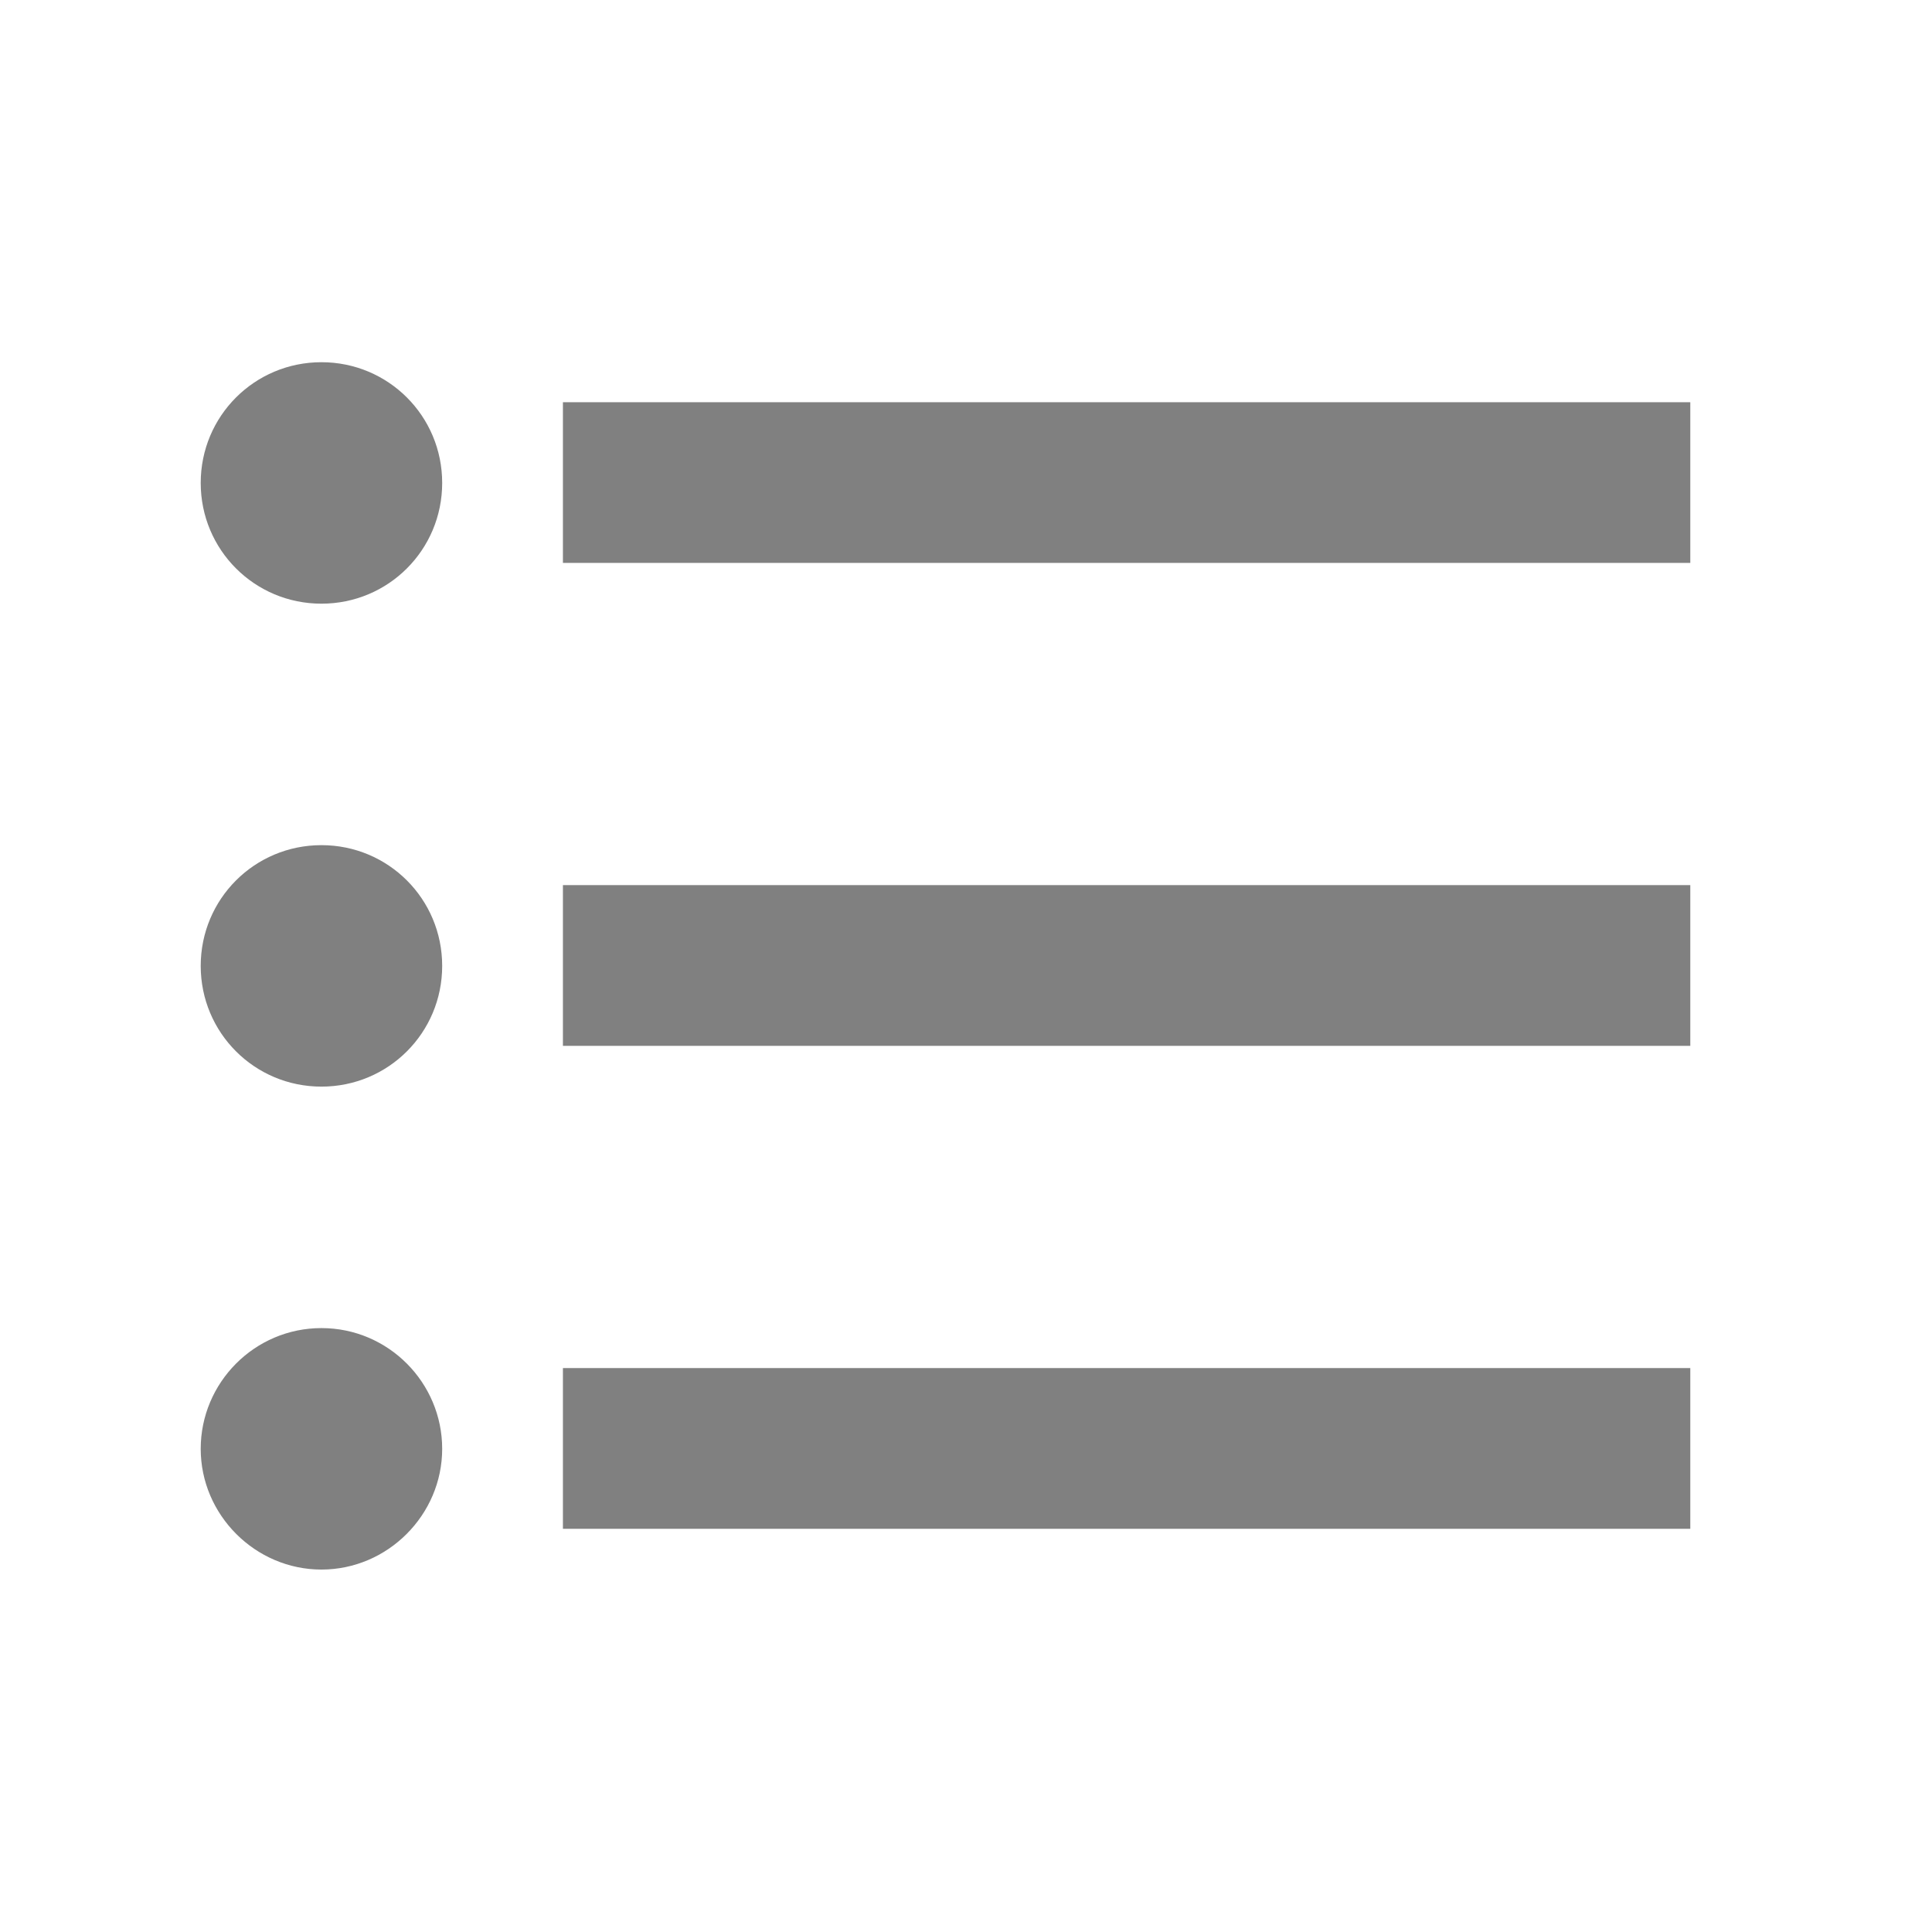 <svg width="25.123" height="25.123" viewBox="0 0 25.123 25.123" fill="none" xmlns="http://www.w3.org/2000/svg" xmlns:xlink="http://www.w3.org/1999/xlink">
	<desc>
			Created with Pixso.
	</desc>
	<defs>
		<clipPath id="clip5_513">
			<rect id="format_list_bulleted_black_24dp 1" rx="0" width="23.867" height="23.867" transform="translate(0.628 0.628)" fill="white" fill-opacity="0"/>
		</clipPath>
	</defs>
	<rect id="format_list_bulleted_black_24dp 1" rx="0" width="23.867" height="23.867" transform="translate(0.628 0.628)" fill="#FFFFFF" fill-opacity="0"/>
	<g clip-path="url(#clip5_513)">
		<path id="Vector" d="M4.18 10.99C3.31 10.99 2.61 11.69 2.61 12.56C2.61 13.43 3.31 14.13 4.18 14.13C5.05 14.13 5.75 13.43 5.75 12.56C5.75 11.69 5.05 10.99 4.18 10.99ZM4.18 4.71C3.31 4.71 2.61 5.41 2.61 6.28C2.61 7.15 3.31 7.85 4.18 7.85C5.05 7.85 5.75 7.15 5.75 6.28C5.75 5.41 5.05 4.71 4.18 4.71ZM4.18 17.27C3.31 17.27 2.61 17.98 2.61 18.84C2.61 19.7 3.32 20.41 4.18 20.41C5.04 20.41 5.75 19.7 5.75 18.84C5.75 17.98 5.05 17.27 4.18 17.27ZM7.32 19.88L21.98 19.88L21.98 17.79L7.32 17.79L7.32 19.88ZM7.32 13.6L21.98 13.6L21.98 11.51L7.32 11.51L7.32 13.6ZM7.32 5.23L7.32 7.32L21.98 7.32L21.98 5.23L7.32 5.23Z" fill="#808080" fill-opacity="1" fill-rule="nonzero"/>
	</g>
</svg>
